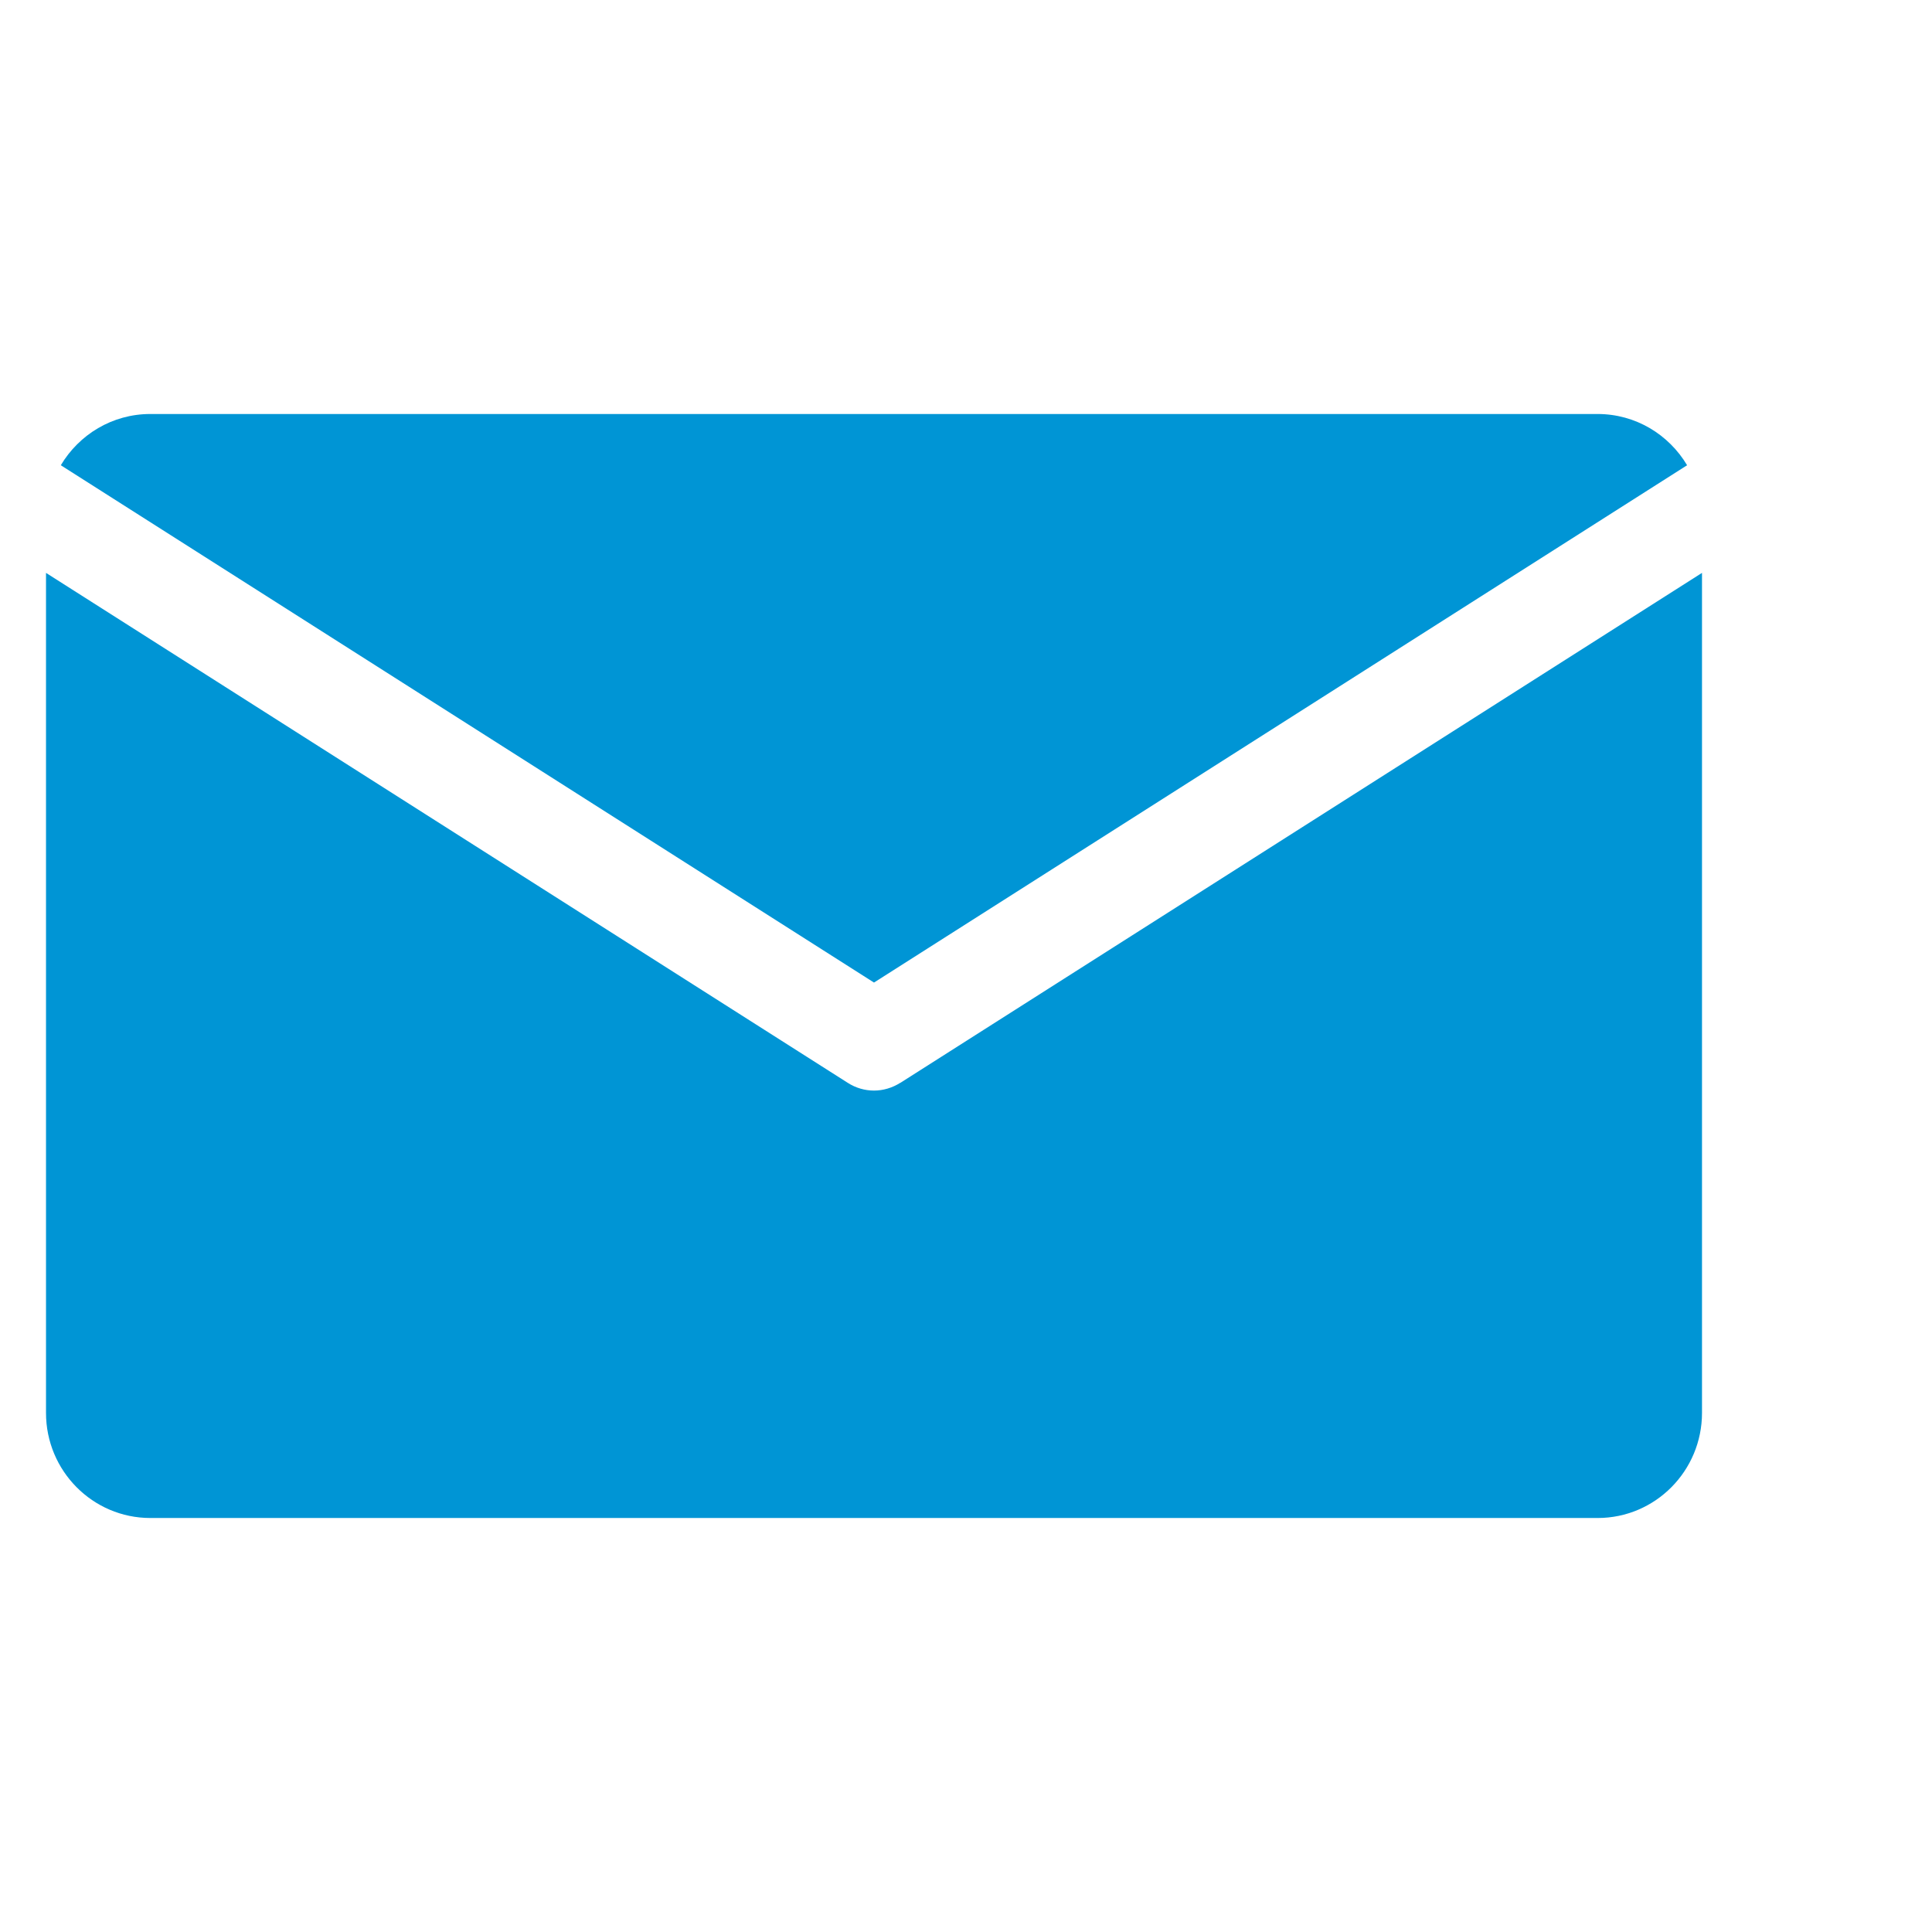 <svg width="21" height="21" viewBox="0 0 21 21" fill="none" xmlns="http://www.w3.org/2000/svg">
<mask id="mask0_392_107" style="mask-type:alpha" maskUnits="userSpaceOnUse" x="0" y="0" width="21" height="21">
<rect width="21" height="21" fill="#D9D9D9"/>
</mask>
<g mask="url(#mask0_392_107)">
<path d="M9.5 10.68L18.338 5.057C18.14 4.724 17.779 4.5 17.365 4.5H1.634C1.22 4.5 0.859 4.724 0.661 5.057L9.5 10.68Z" fill="#0095D5"/>
<path d="M9.785 11.77C9.698 11.825 9.599 11.854 9.5 11.854C9.401 11.854 9.302 11.826 9.215 11.77L0.5 6.227V15.357C0.5 15.988 1.008 16.5 1.634 16.5H17.366C17.992 16.5 18.5 15.988 18.5 15.357V6.227L9.785 11.771V11.77Z" fill="#0095D5"/>
</g>
</svg>
